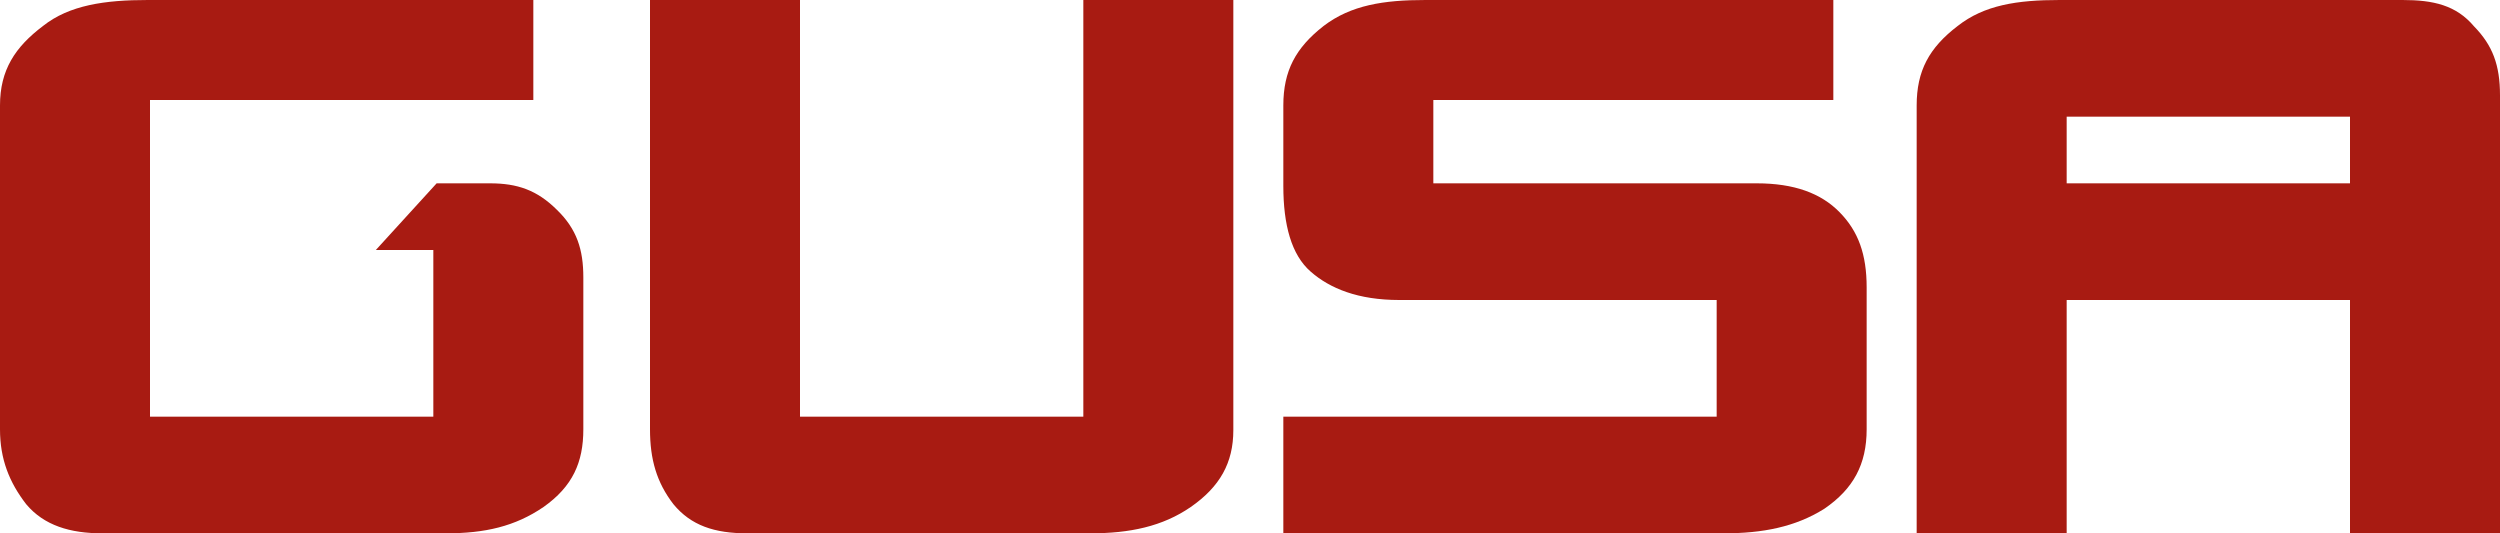 <?xml version="1.0" encoding="utf-8"?>
<!-- Generator: Adobe Illustrator 15.1.0, SVG Export Plug-In . SVG Version: 6.00 Build 0)  -->
<!DOCTYPE svg PUBLIC "-//W3C//DTD SVG 1.1//EN" "http://www.w3.org/Graphics/SVG/1.1/DTD/svg11.dtd">
<svg version="1.1" id="Layer_1" xmlns="http://www.w3.org/2000/svg" xmlns:xlink="http://www.w3.org/1999/xlink" x="0px" y="0px"
	 width="150px" height="32px" viewBox="0 0 150 32" enable-background="new 0 0 150 32" xml:space="preserve">
<g>
	<path fill="#A81B12" d="M29.41,11h-3.212l-3.648,4H26v10H9V6h23V0H8.868C6.299,0,4.16,0.305,2.582,1.557C0.904,2.825,0,4.2,0,6.328
		v19.431c0,1.803,0.566,3.191,1.572,4.494C2.641,31.528,4.207,32,6.148,32h20.593c2.353,0,4.159-0.412,5.871-1.58
		C34.356,29.186,35,27.745,35,25.759v-9.113c0-1.662-0.381-2.896-1.6-4.071C32.219,11.406,31.037,11,29.41,11z"/>
	<path fill="#A81B12" d="M65,25H48V0h-9v25.759c0,1.803,0.4,3.191,1.406,4.494C41.457,31.528,42.866,32,44.843,32H65.41
		c2.376,0,4.34-0.412,6.035-1.58C73.19,29.208,74,27.775,74,25.809V0h-9V25z"/>
	<path fill="#A81B12" d="M105.405,11H86V6h24V0H85.531c-2.506,0-4.472,0.305-6.113,1.557C77.739,2.868,77,4.25,77,6.328v4.833
		c0,2.322,0.483,4.127,1.637,5.133C79.797,17.314,81.498,18,83.953,18H103v7H77v7h26.407c2.34,0,4.316-0.379,6.062-1.481
		c1.729-1.186,2.53-2.658,2.53-4.761v-8.513c0-1.987-0.502-3.368-1.617-4.505C109.259,11.589,107.645,11,105.405,11z"/>
	<path fill="#A81B12" d="M148.443,1.582C147.371,0.313,146.005,0,144.146,0h-20.568c-2.552,0-4.521,0.305-6.115,1.557
		C115.746,2.868,115,4.25,115,6.328V32h9V18h17v14h9V5.727C150,3.891,149.551,2.718,148.443,1.582z M141,11h-17V7h17V11z"/>
</g>
</svg>
